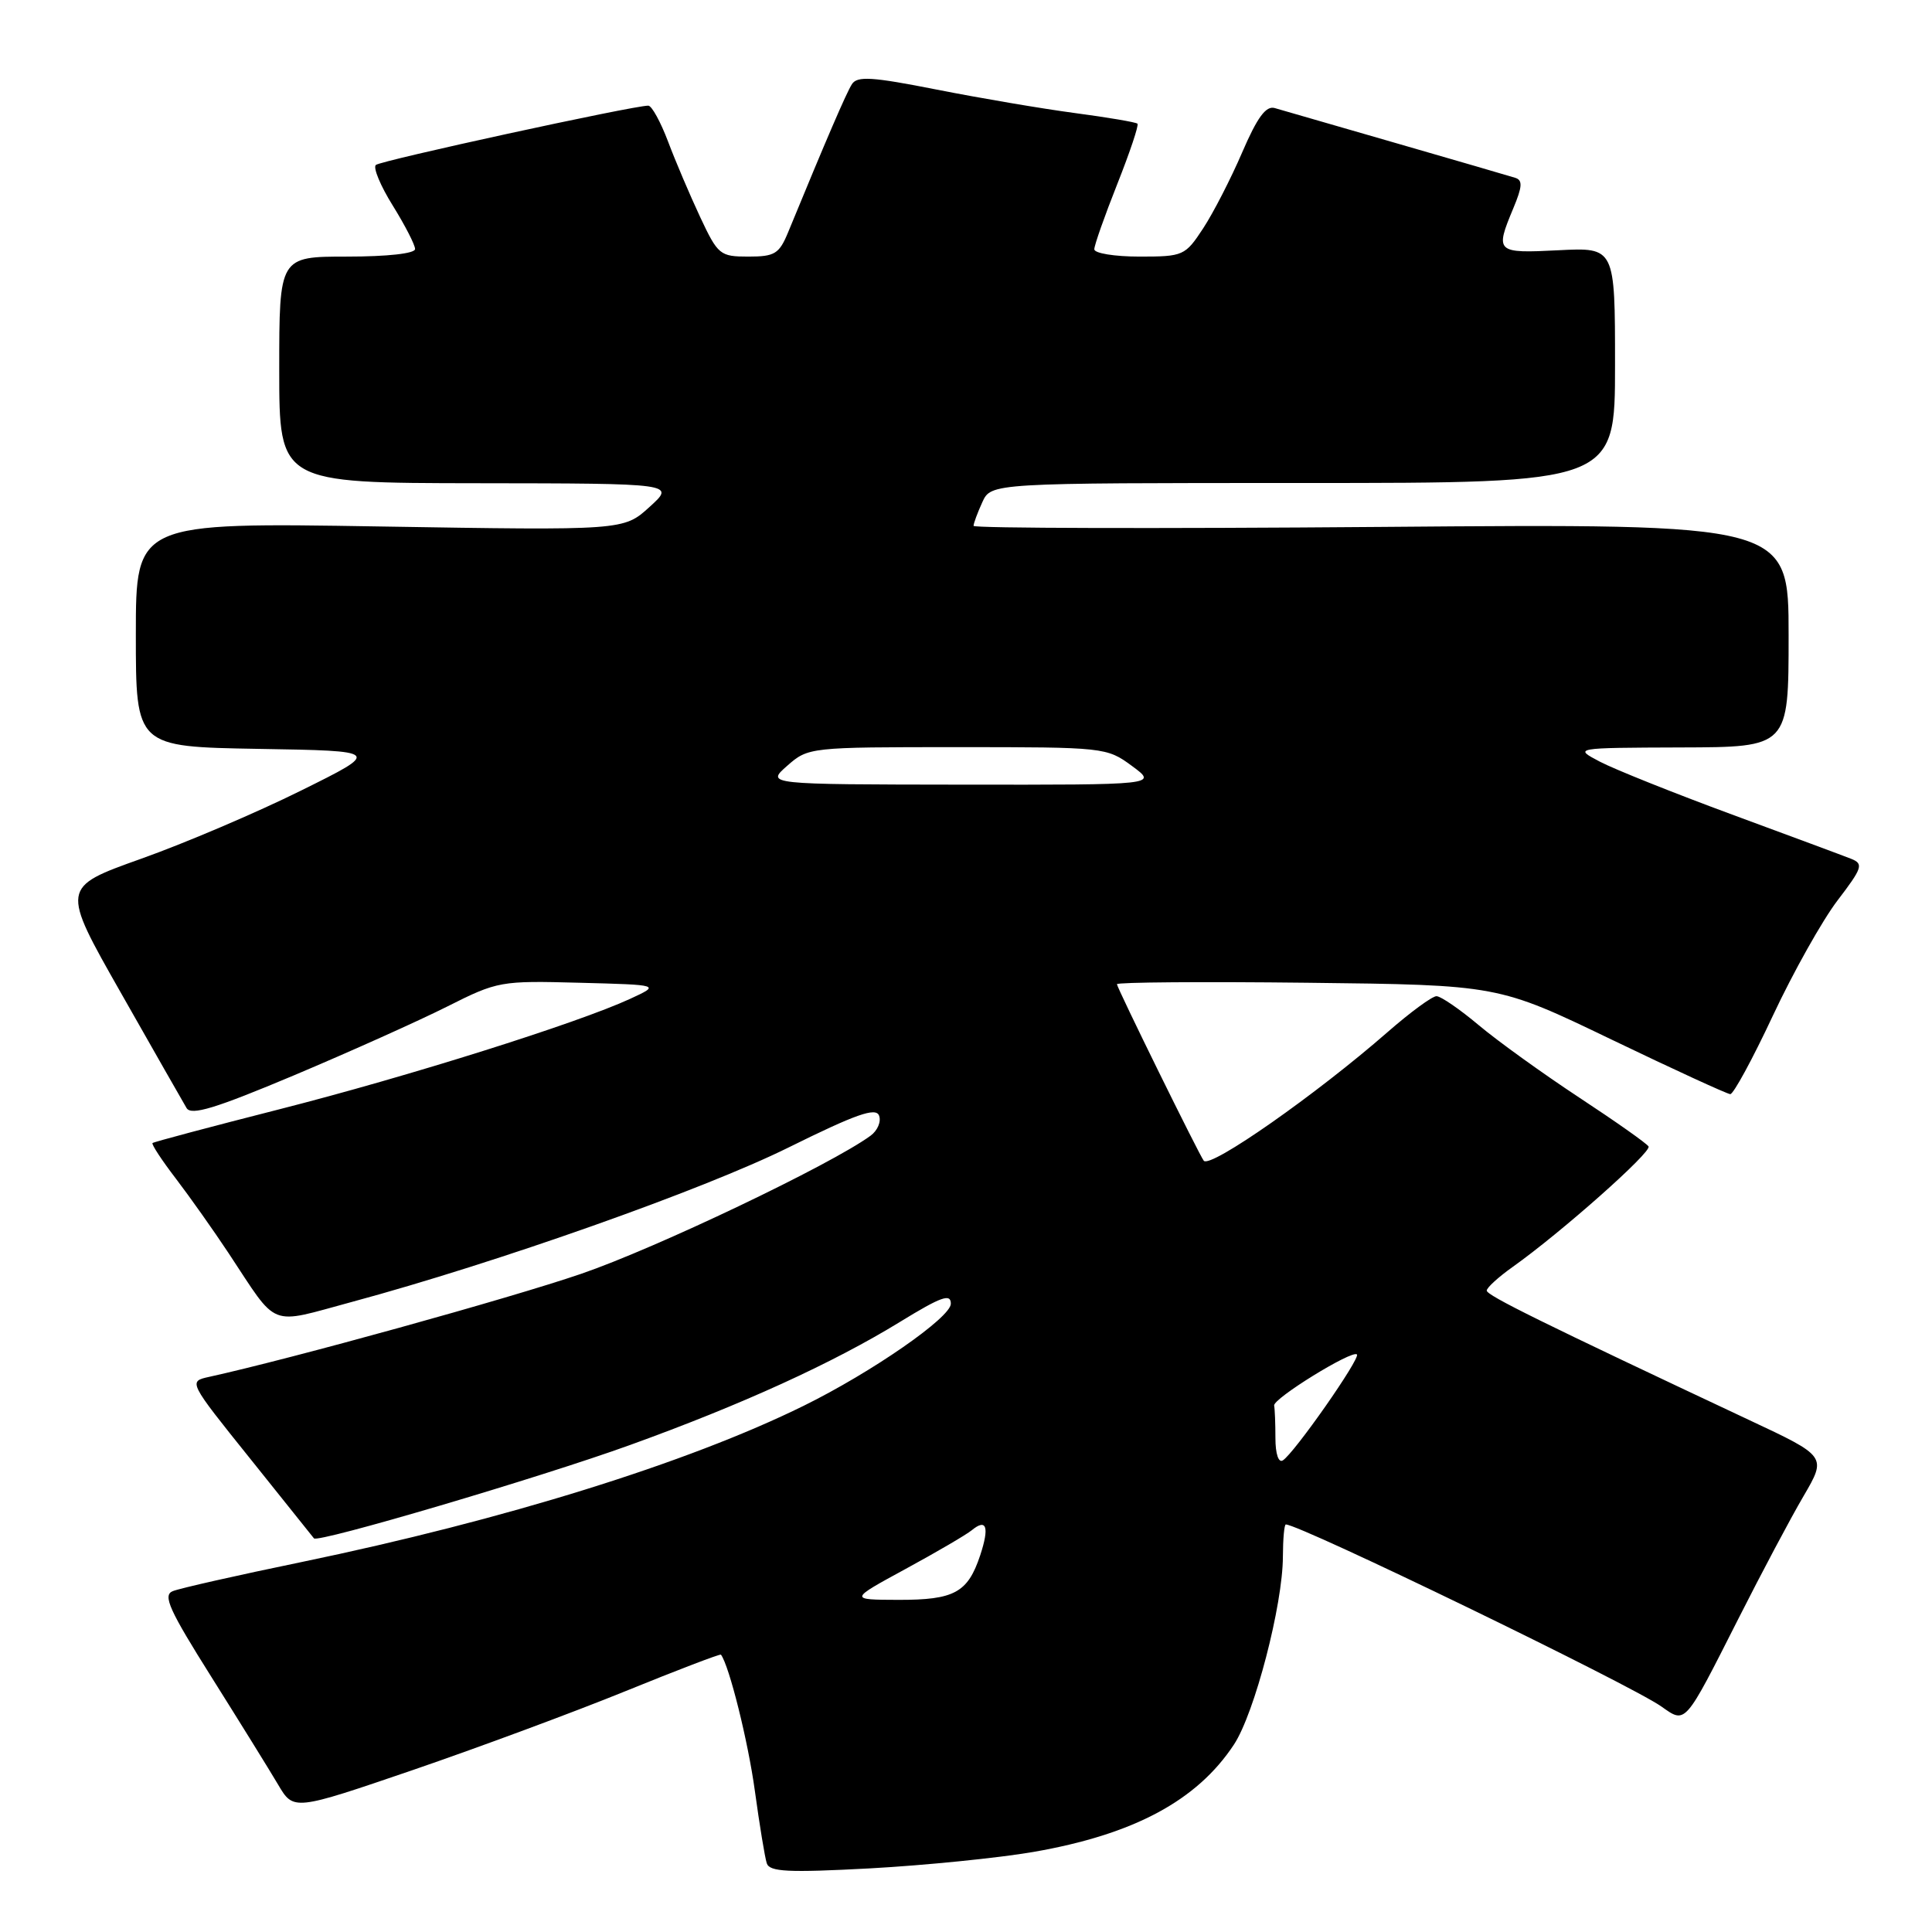 <?xml version="1.0" encoding="UTF-8" standalone="no"?>
<!DOCTYPE svg PUBLIC "-//W3C//DTD SVG 1.1//EN" "http://www.w3.org/Graphics/SVG/1.1/DTD/svg11.dtd" >
<svg xmlns="http://www.w3.org/2000/svg" xmlns:xlink="http://www.w3.org/1999/xlink" version="1.1" viewBox="0 0 256 256">
 <g >
 <path fill="currentColor"
d=" M 136.94 245.39 C 150.22 243.08 158.60 238.60 163.50 231.17 C 166.24 227.02 169.98 212.65 169.99 206.25 C 170.00 203.91 170.17 202.00 170.38 202.00 C 172.25 202.00 215.99 223.20 220.14 226.12 C 223.40 228.42 223.16 228.68 230.34 214.50 C 233.40 208.45 237.28 201.13 238.98 198.24 C 242.05 192.98 242.05 192.98 231.77 188.16 C 204.30 175.25 197.00 171.65 197.00 171.01 C 197.00 170.63 198.54 169.22 200.43 167.88 C 206.89 163.29 218.89 152.64 218.44 151.91 C 218.20 151.51 214.06 148.59 209.25 145.43 C 204.44 142.26 198.45 137.95 195.94 135.84 C 193.43 133.73 190.91 132.00 190.34 132.00 C 189.77 132.00 186.86 134.14 183.87 136.75 C 174.41 145.02 160.41 154.82 159.51 153.81 C 158.99 153.22 148.00 130.88 148.00 130.41 C 148.00 130.15 159.36 130.06 173.25 130.22 C 198.50 130.51 198.50 130.51 213.50 137.73 C 221.75 141.70 228.85 144.96 229.27 144.98 C 229.69 144.99 232.24 140.30 234.92 134.57 C 237.61 128.83 241.46 121.97 243.47 119.33 C 246.77 115.01 246.95 114.47 245.32 113.81 C 244.32 113.41 237.20 110.77 229.50 107.93 C 221.80 105.09 213.93 101.94 212.00 100.93 C 208.50 99.09 208.50 99.09 222.75 99.04 C 237.00 99.00 237.00 99.00 237.00 84.19 C 237.00 69.38 237.00 69.38 183.00 69.82 C 153.30 70.06 129.00 70.00 129.00 69.68 C 129.00 69.36 129.52 67.95 130.16 66.55 C 131.32 64.00 131.32 64.00 172.66 64.00 C 214.00 64.00 214.00 64.00 214.00 48.39 C 214.00 32.78 214.00 32.78 206.50 33.16 C 198.22 33.58 198.08 33.45 200.52 27.60 C 201.72 24.73 201.78 23.87 200.77 23.56 C 200.07 23.34 192.97 21.27 185.00 18.97 C 177.03 16.67 169.79 14.57 168.91 14.32 C 167.75 13.98 166.60 15.54 164.60 20.18 C 163.11 23.65 160.78 28.19 159.43 30.25 C 157.04 33.89 156.80 34.00 150.99 34.00 C 147.69 34.00 145.00 33.56 145.00 33.03 C 145.00 32.49 146.37 28.61 148.04 24.40 C 149.71 20.19 150.92 16.59 150.72 16.39 C 150.52 16.19 146.79 15.56 142.43 14.98 C 138.07 14.40 129.83 13.00 124.11 11.87 C 115.55 10.18 113.58 10.05 112.88 11.16 C 112.14 12.32 109.55 18.33 104.44 30.75 C 103.25 33.64 102.67 34.00 99.17 34.00 C 95.40 34.00 95.13 33.78 92.77 28.75 C 91.42 25.86 89.50 21.36 88.52 18.75 C 87.53 16.14 86.36 14.00 85.90 14.00 C 83.87 14.00 50.42 21.28 49.80 21.86 C 49.41 22.21 50.42 24.64 52.05 27.25 C 53.67 29.86 55.00 32.45 55.00 33.00 C 55.00 33.59 51.35 34.00 46.00 34.00 C 37.00 34.00 37.00 34.00 37.00 49.00 C 37.00 64.00 37.00 64.00 63.25 64.03 C 89.50 64.06 89.50 64.06 86.07 67.17 C 82.64 70.29 82.64 70.29 50.32 69.76 C 18.00 69.23 18.00 69.23 18.00 84.09 C 18.00 98.95 18.00 98.95 34.25 99.23 C 50.50 99.50 50.50 99.50 39.88 104.76 C 34.04 107.66 24.50 111.73 18.67 113.80 C 8.08 117.58 8.08 117.58 16.01 131.54 C 20.37 139.22 24.29 146.10 24.72 146.82 C 25.33 147.85 28.51 146.88 38.97 142.48 C 46.37 139.36 55.50 135.26 59.26 133.37 C 65.93 130.01 66.33 129.94 76.79 130.22 C 87.50 130.50 87.50 130.50 83.50 132.35 C 76.50 135.58 54.05 142.65 37.00 146.99 C 27.93 149.30 20.37 151.31 20.21 151.46 C 20.05 151.62 21.44 153.74 23.31 156.18 C 25.17 158.62 28.31 163.06 30.29 166.05 C 36.96 176.13 35.44 175.53 46.67 172.50 C 65.85 167.32 93.15 157.66 104.46 152.06 C 113.41 147.63 116.05 146.70 116.48 147.82 C 116.79 148.61 116.28 149.81 115.35 150.49 C 110.10 154.33 86.88 165.41 77.00 168.79 C 67.49 172.05 38.66 180.03 27.72 182.44 C 24.94 183.05 24.94 183.05 33.15 193.28 C 37.66 198.90 41.46 203.65 41.60 203.84 C 42.08 204.49 71.55 195.79 83.54 191.45 C 98.32 186.11 110.35 180.62 119.25 175.16 C 124.73 171.80 126.00 171.35 125.99 172.76 C 125.97 174.58 115.53 181.82 106.50 186.27 C 91.12 193.85 66.77 201.42 40.00 206.97 C 31.47 208.73 23.77 210.47 22.88 210.84 C 21.54 211.39 22.43 213.34 28.04 222.25 C 31.76 228.17 35.73 234.57 36.85 236.47 C 38.90 239.94 38.90 239.94 54.70 234.54 C 63.39 231.56 76.09 226.85 82.92 224.07 C 89.75 221.29 95.43 219.12 95.53 219.25 C 96.63 220.72 99.13 230.76 100.02 237.28 C 100.64 241.80 101.35 246.13 101.60 246.89 C 101.96 248.03 104.40 248.15 115.27 247.57 C 122.55 247.17 132.30 246.19 136.94 245.39 Z  M 120.00 207.89 C 124.12 205.65 128.07 203.34 128.77 202.76 C 130.73 201.15 131.12 202.33 129.88 206.09 C 128.23 211.04 126.46 212.00 119.06 211.99 C 112.50 211.97 112.50 211.97 120.00 207.89 Z  M 169.00 190.56 C 169.00 188.60 168.92 186.66 168.83 186.25 C 168.62 185.35 179.17 178.84 179.80 179.47 C 180.30 179.97 171.48 192.58 169.98 193.51 C 169.41 193.87 169.00 192.64 169.00 190.56 Z  M 104.31 101.47 C 107.09 99.02 107.29 99.00 126.86 99.00 C 146.36 99.00 146.65 99.03 150.00 101.50 C 153.39 104.00 153.39 104.00 127.44 103.97 C 101.50 103.94 101.50 103.94 104.31 101.47 Z "/>
</g>
</svg>